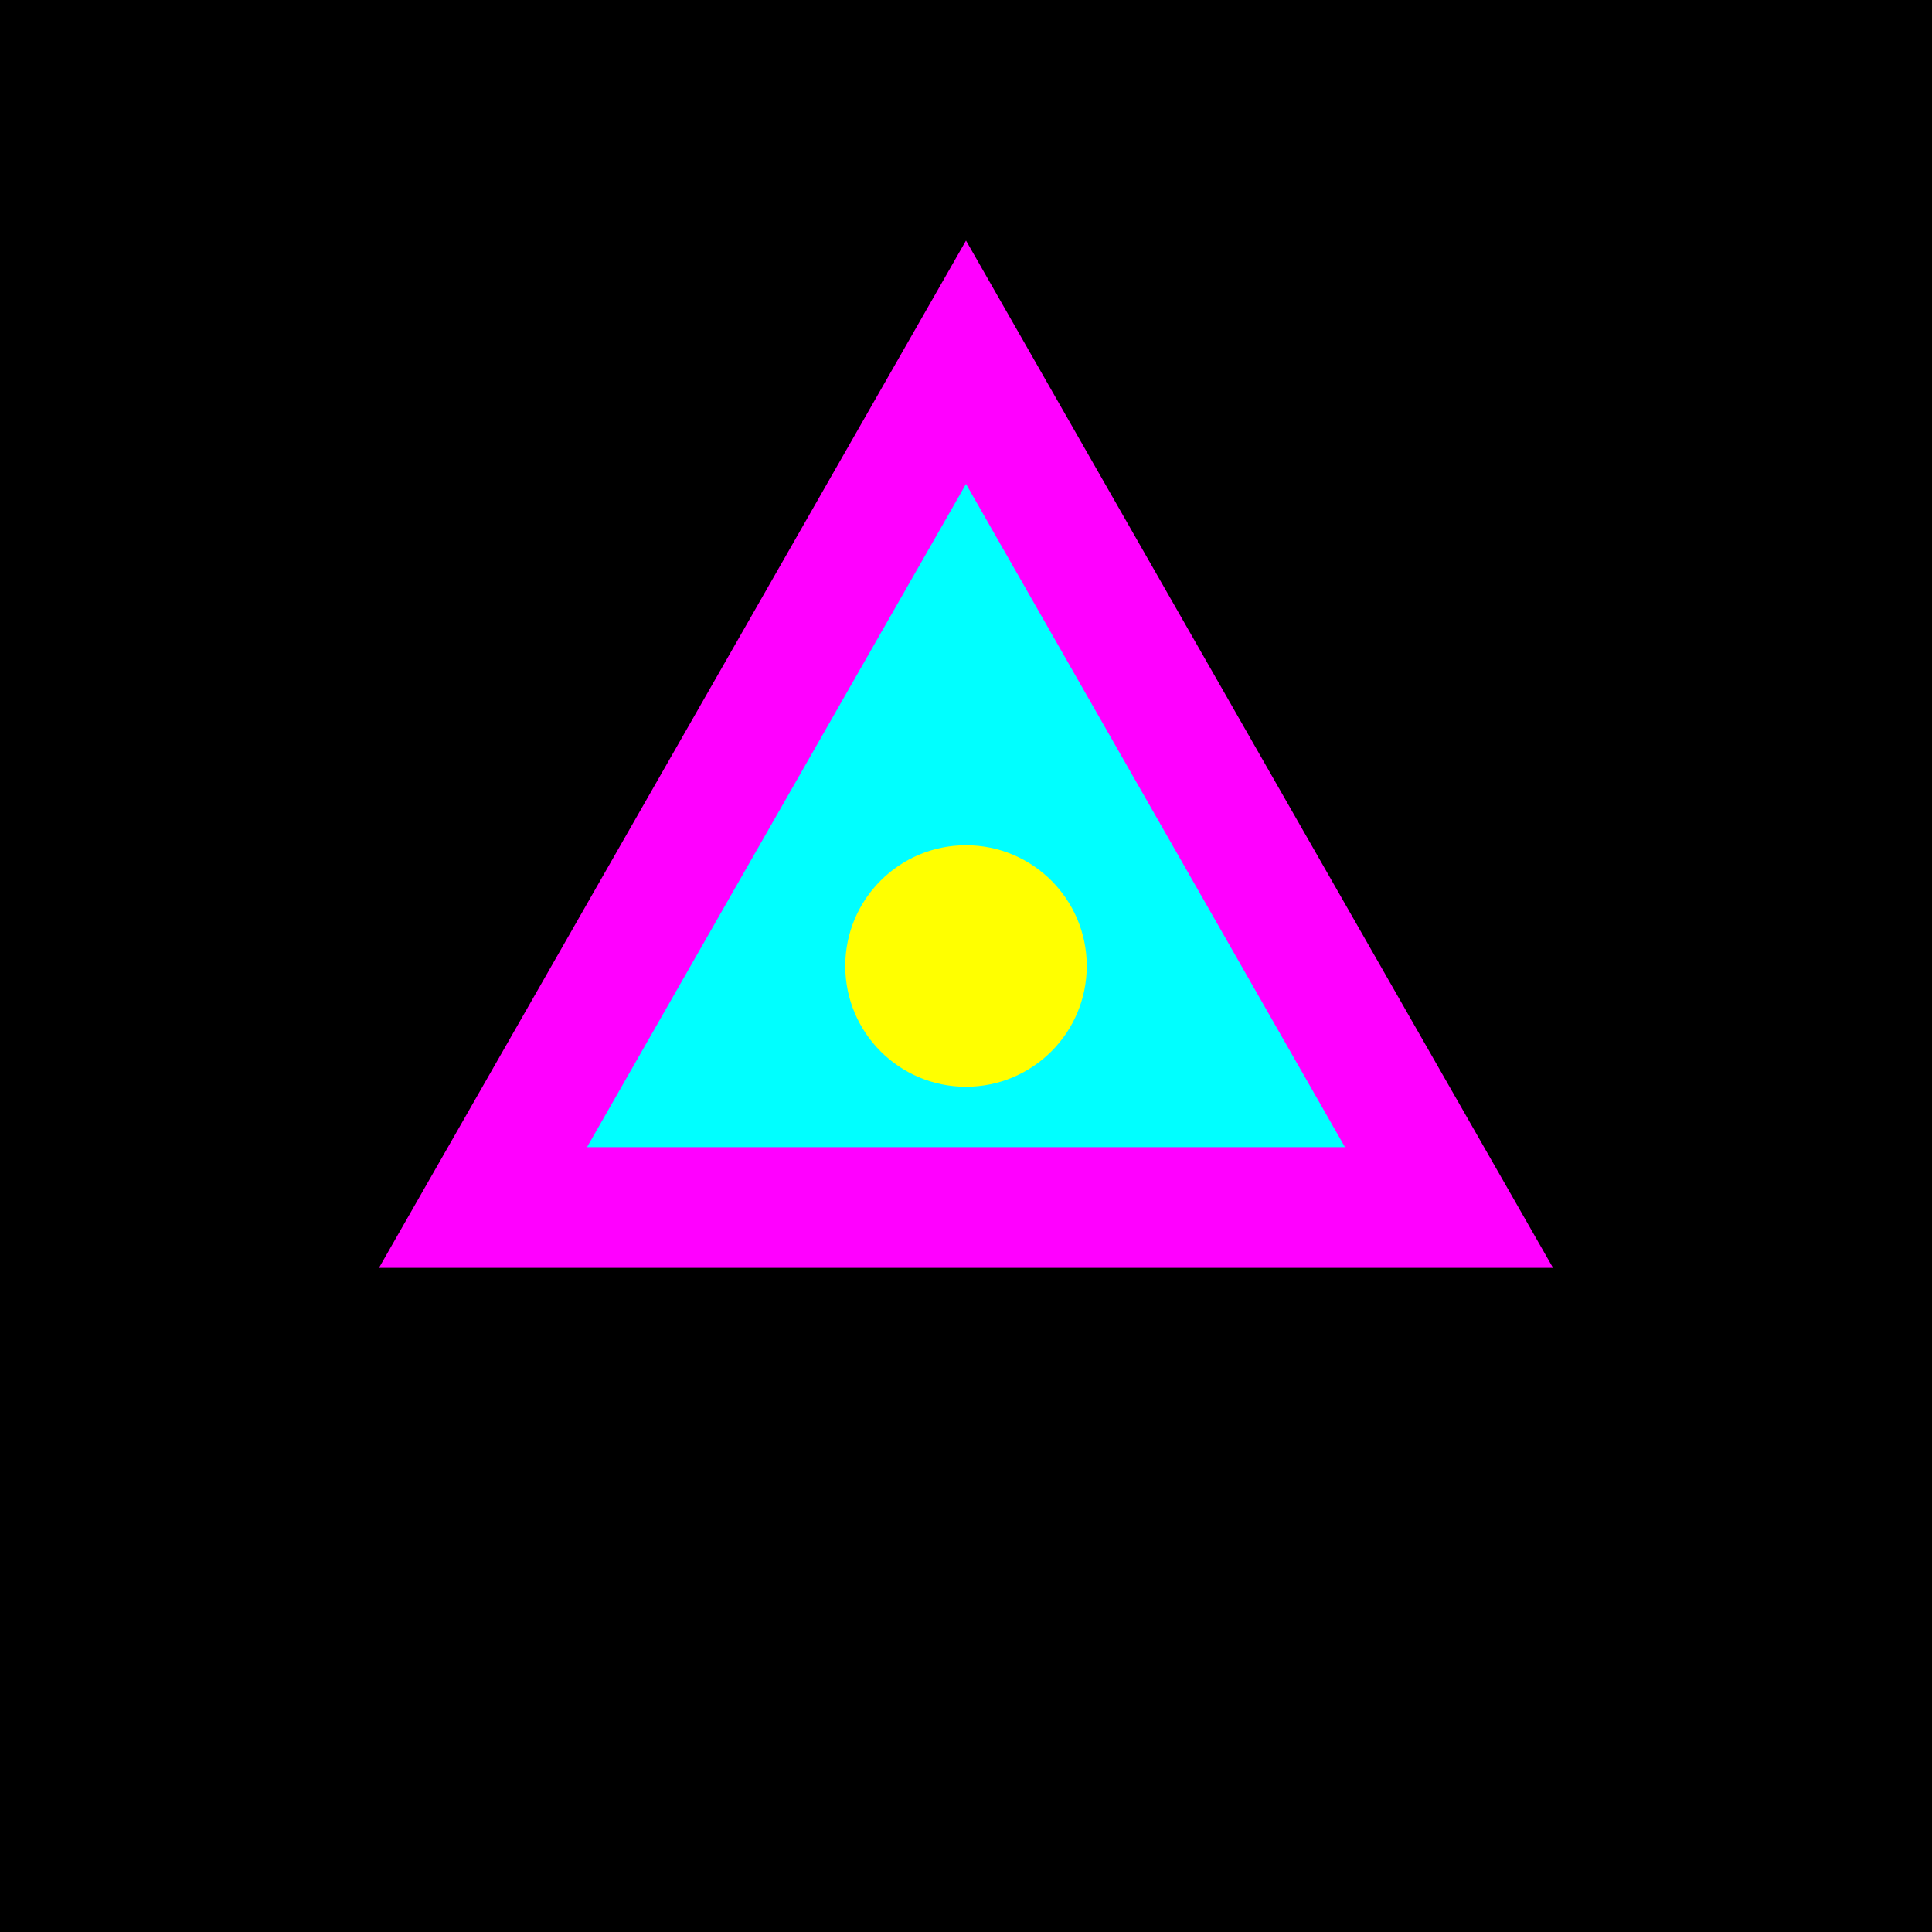 <svg xmlns="http://www.w3.org/2000/svg" viewBox="0 0 32 32">
  <rect width="32" height="32" fill="#000000"/>
  <path d="M16 6 L8 20 L24 20 Z" fill="#00FFFF" stroke="#FF00FF" stroke-width="2"/>
  <circle cx="16" cy="16" r="2" fill="#FFFF00"/>
</svg>